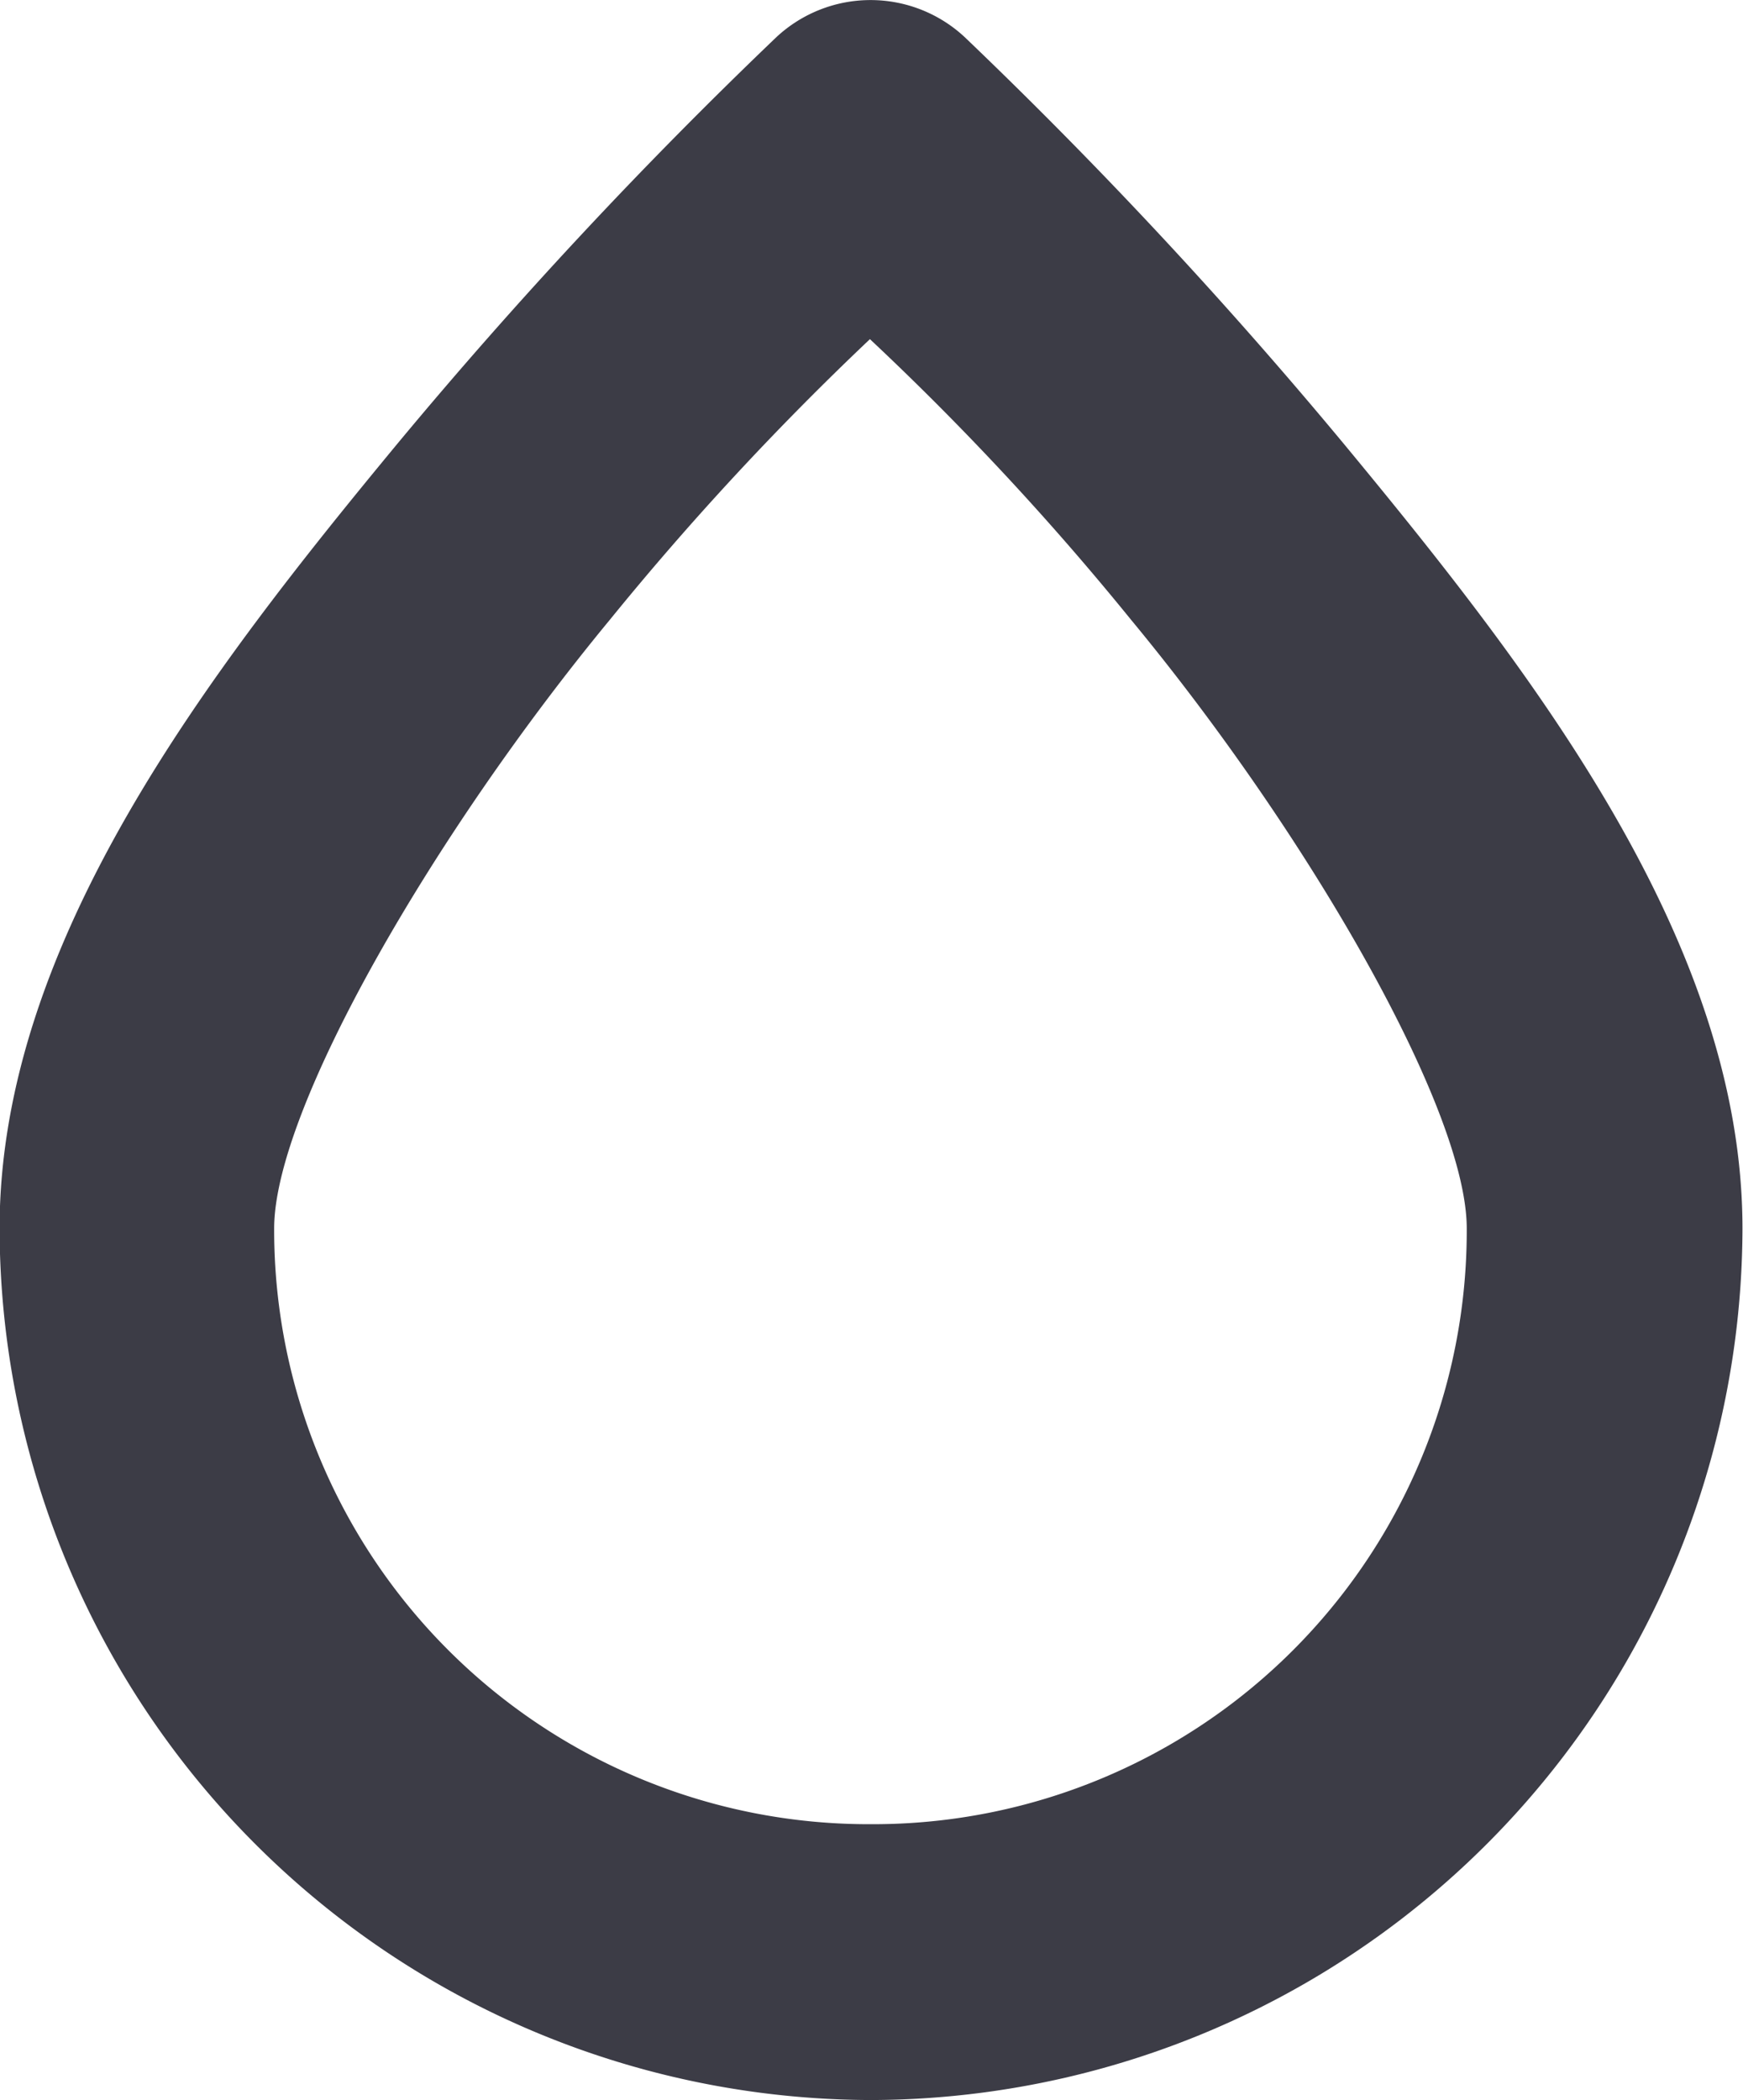<svg xmlns="http://www.w3.org/2000/svg" width="16.6" height="20" viewBox="0 0 16.6 20">
  <g id="Grupo_972" data-name="Grupo 972" transform="translate(-10234.705 -1320)">
    <g id="Grupo_971" data-name="Grupo 971">
      <path id="Caminho_3663" data-name="Caminho 3663" d="M10243,1337.373a5.661,5.661,0,0,1-5.684-5.674c0-1.136,1.516-3.761,3.2-5.8a27.982,27.982,0,0,1,2.474-2.669,26.914,26.914,0,0,1,2.484,2.669c1.686,2.037,3.2,4.662,3.2,5.8a5.653,5.653,0,0,1-5.673,5.674Zm0,2.627a8.319,8.319,0,0,0,8.3-8.3c0-2.723-1.989-5.288-3.8-7.477a46.231,46.231,0,0,0-3.607-3.869,1.315,1.315,0,0,0-1.794,0,46.231,46.231,0,0,0-3.607,3.869c-1.81,2.189-3.791,4.755-3.791,7.477a8.319,8.319,0,0,0,8.3,8.3Z" fill="#3c3c46"/>
    </g>
  </g>
</svg>
